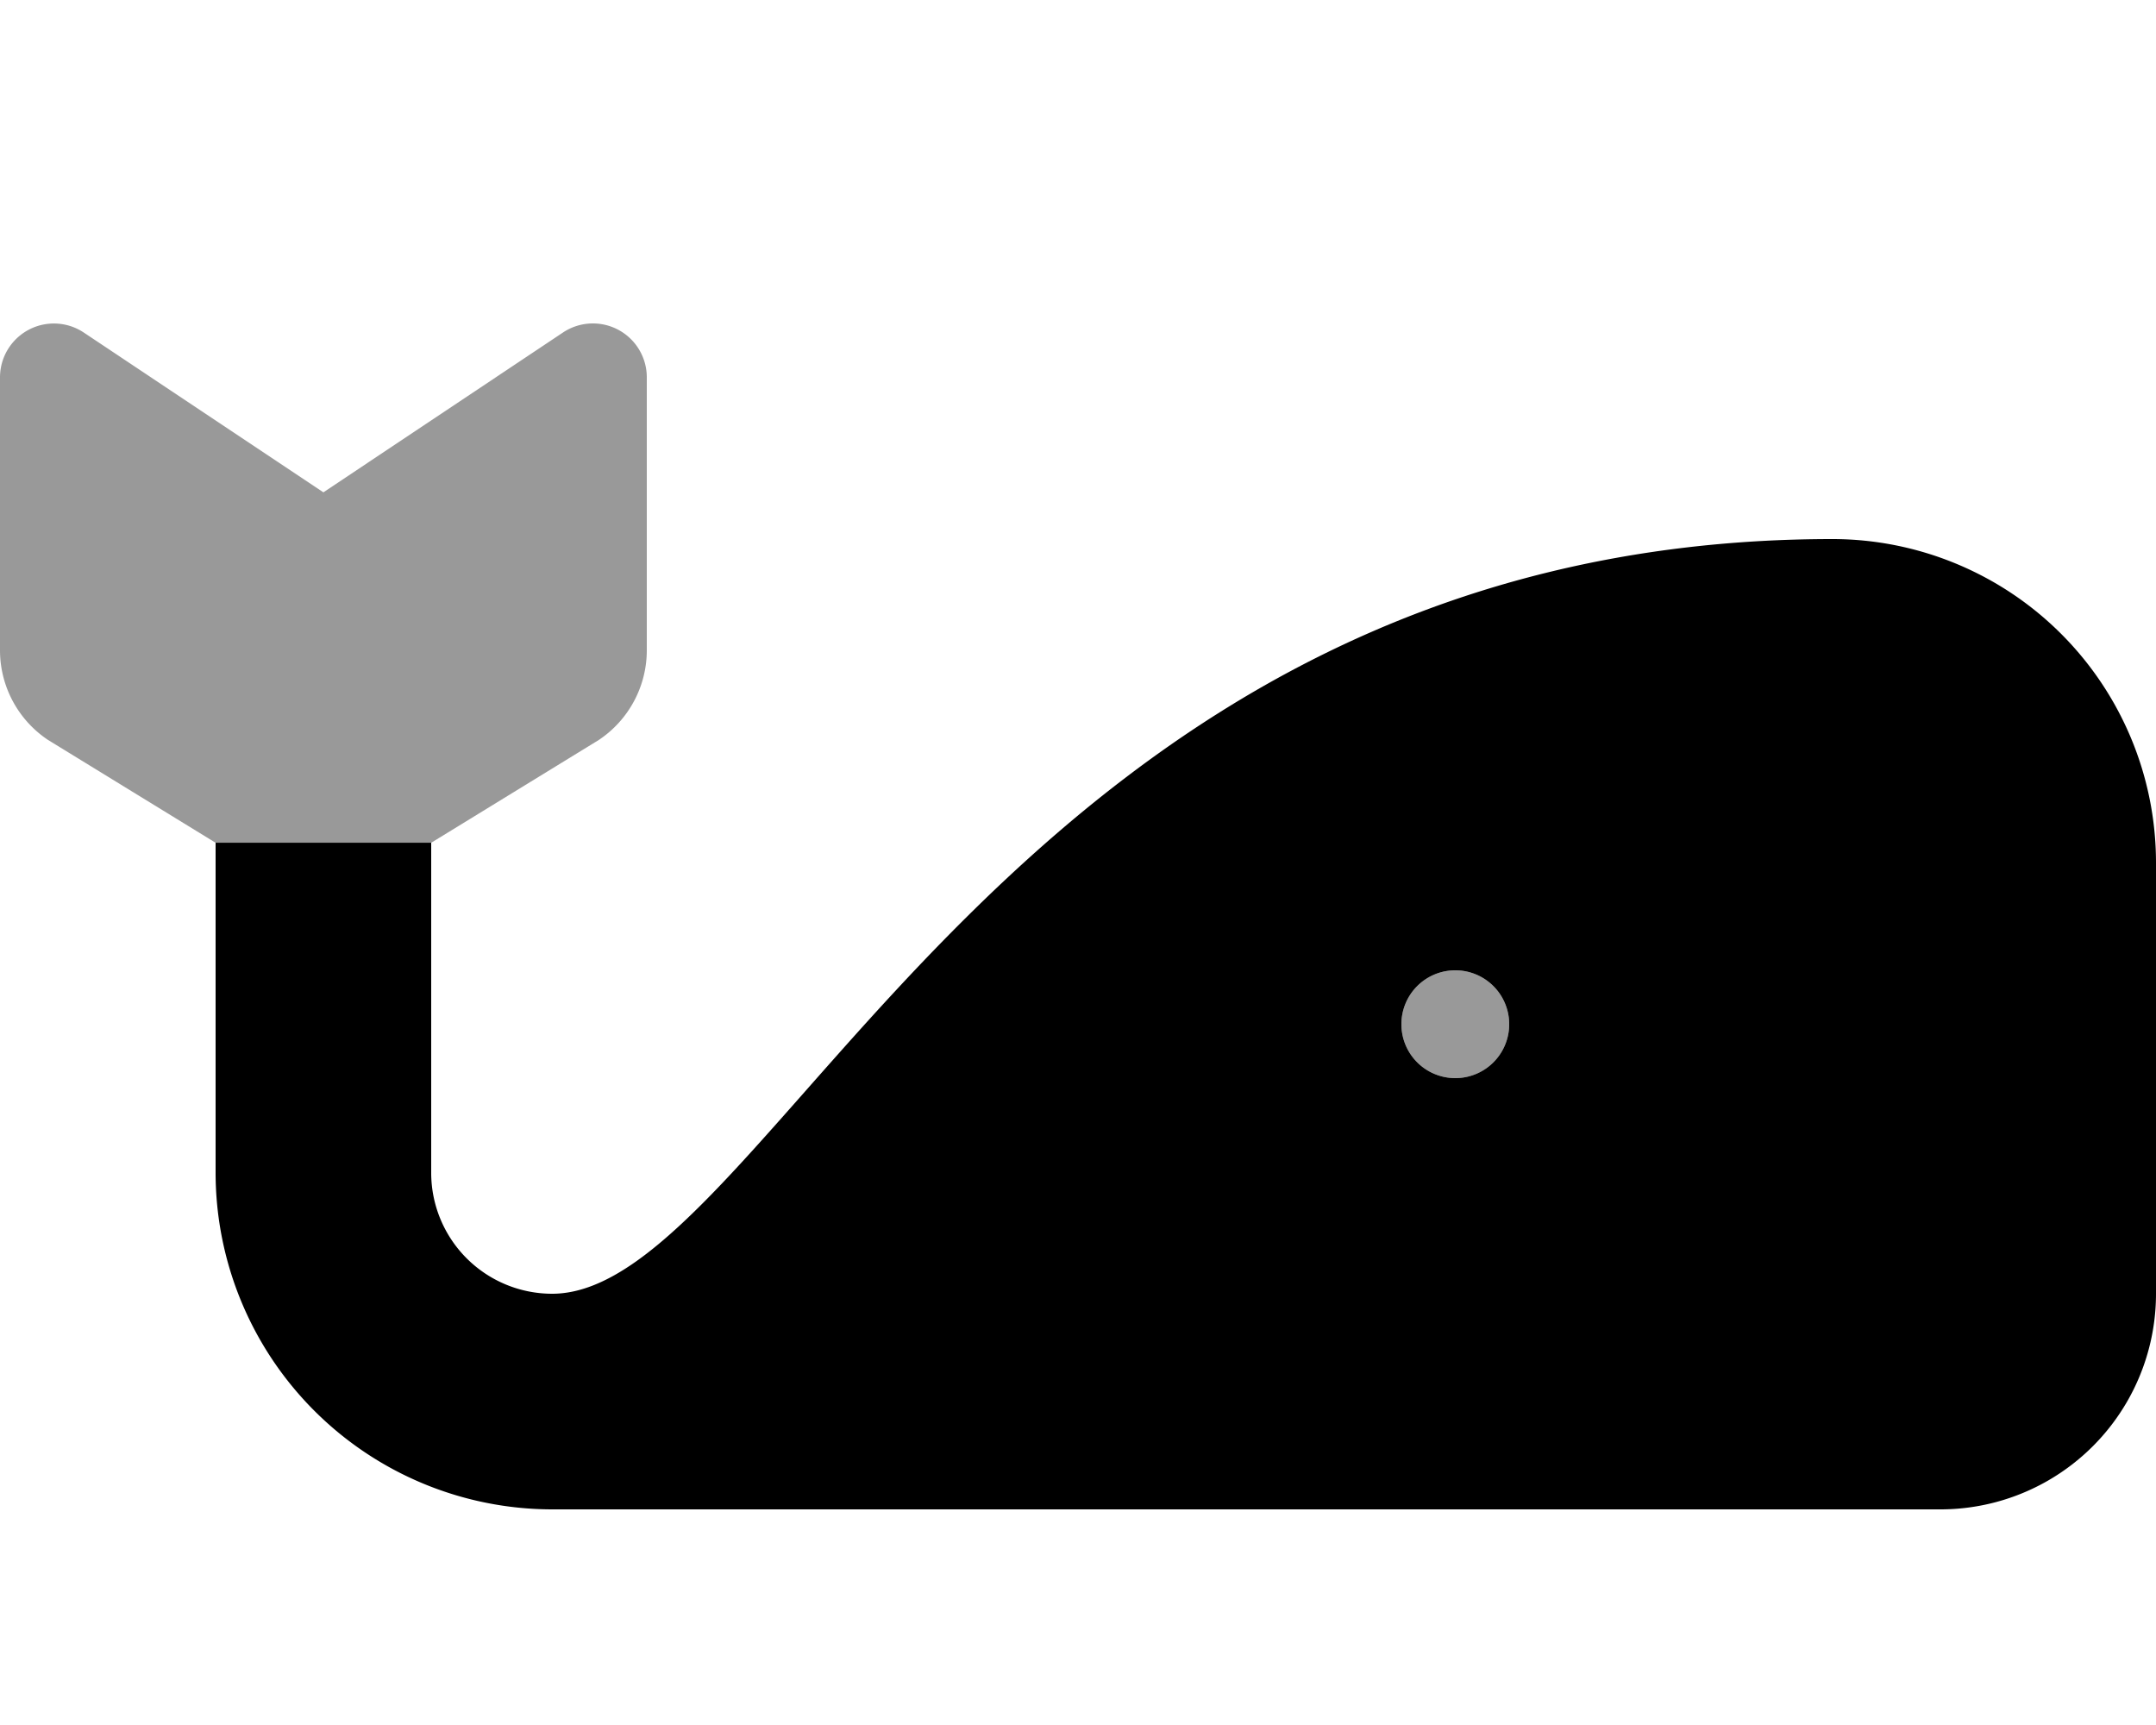 <svg xmlns="http://www.w3.org/2000/svg" viewBox="0 0 640 512"><defs><style>.fa-secondary{opacity:.4}</style></defs><path d="M176 96a16 16 0 0 0-8.88 2.69L96 146.13 24.88 98.71A16 16 0 0 0 0 112v81a32 32 0 0 0 14.25 26.62L64 250.14h64l49.75-30.51A32 32 0 0 0 192 193v-81a16 16 0 0 0-16-16zm256 192a16 16 0 1 0 16 16 16 16 0 0 0-16-16z" class="fa-secondary"/><path d="M544 160c-243 0-315.29 224-380.12 224A35.92 35.92 0 0 1 128 348.13v-98H64v98A100 100 0 0 0 163.88 448H576a64 64 0 0 0 64-64V256a96.1 96.1 0 0 0-96-96zM432 320a16 16 0 1 1 16-16 16 16 0 0 1-16 16z" class="fa-primary"/></svg>